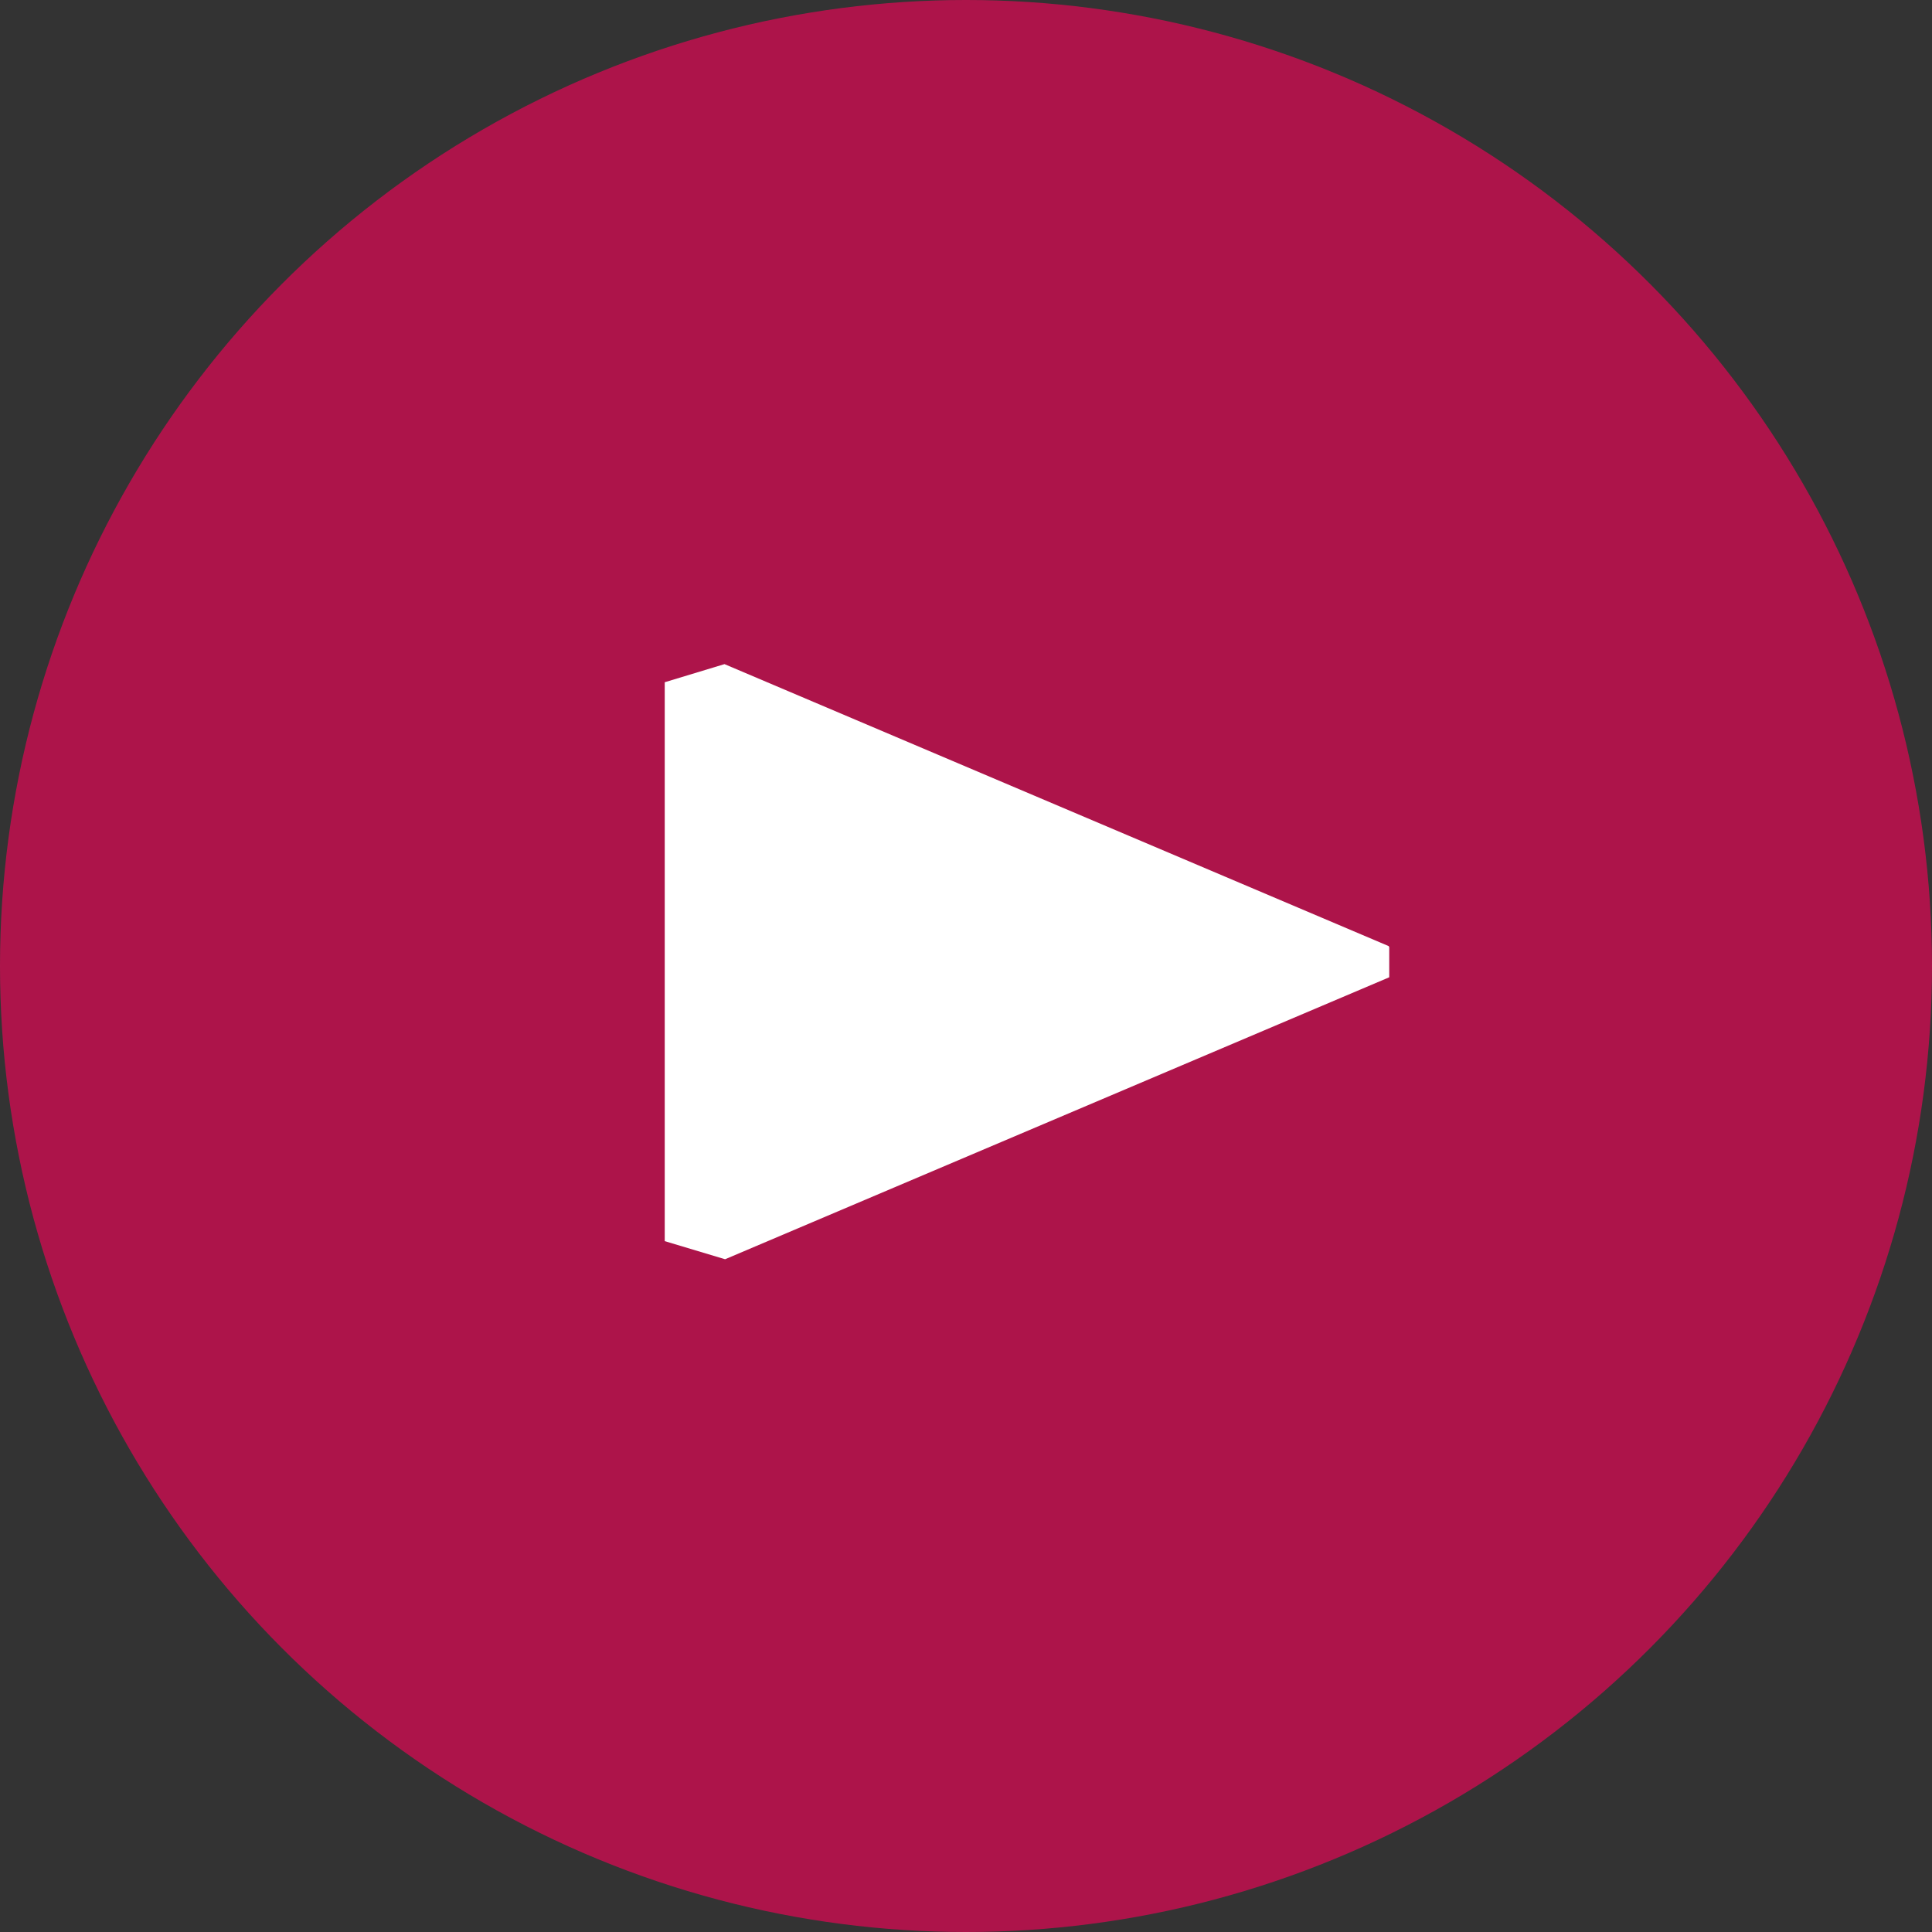 <svg xmlns="http://www.w3.org/2000/svg" width="32" height="32">
    <rect width="100%" height="100%" fill="#333333" stroke="none"/>
    <circle fill="#ff005a" fill-opacity="0.6" cx="16" cy="16" r="16"/>
    <path fill="#fff" d="M23 15.67L12 11l-.99.3v9.257l1 .3 11-4.67v-.5"/>
</svg>